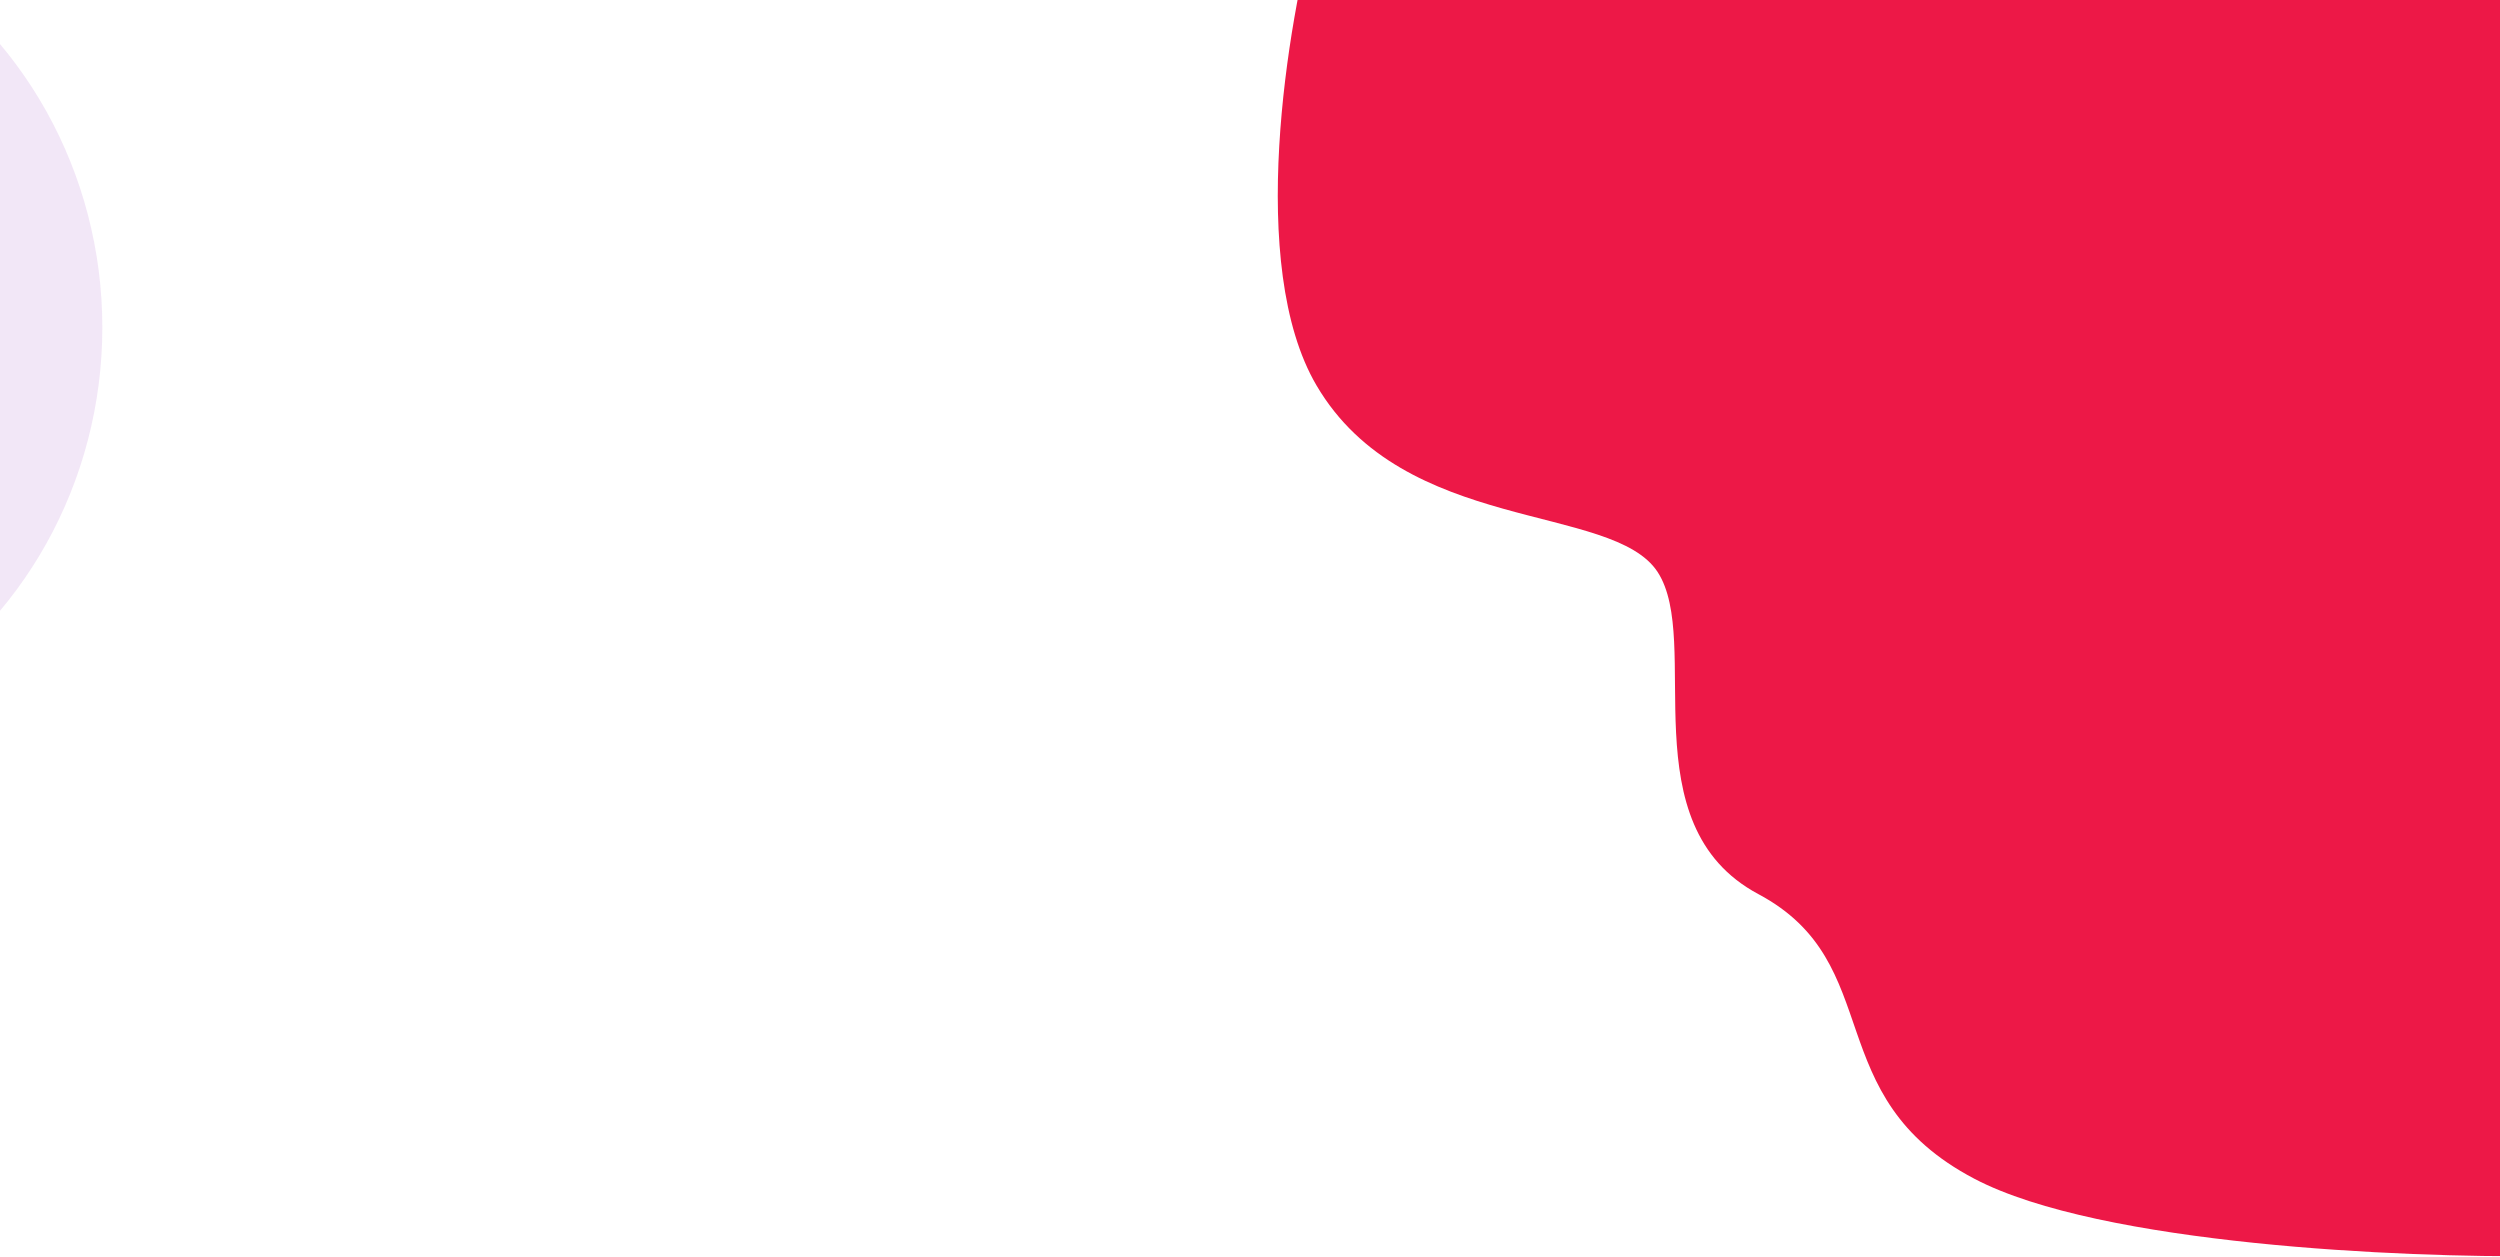<?xml version="1.0" encoding="UTF-8" standalone="no"?>
<svg
   width="1440"
   height="724"
   viewBox="0 0 1440 724"
   fill="none"
   version="1.1"
   id="svg17"
   sodipodi:docname="hero-bg.svg"
   inkscape:version="1.1.1 (3bf5ae0d25, 2021-09-20)"
   xmlns:inkscape="http://www.inkscape.org/namespaces/inkscape"
   xmlns:sodipodi="http://sodipodi.sourceforge.net/DTD/sodipodi-0.dtd"
   xmlns="http://www.w3.org/2000/svg"
   xmlns:svg="http://www.w3.org/2000/svg">
  <sodipodi:namedview
     id="namedview19"
     pagecolor="#ffffff"
     bordercolor="#666666"
     borderopacity="1.0"
     inkscape:pageshadow="2"
     inkscape:pageopacity="0.0"
     inkscape:pagecheckerboard="0"
     showgrid="false"
     inkscape:zoom="0.18368056"
     inkscape:cx="-890.13232"
     inkscape:cy="-775.8034"
     inkscape:window-width="1920"
     inkscape:window-height="1009"
     inkscape:window-x="-8"
     inkscape:window-y="-8"
     inkscape:window-maximized="1"
     inkscape:current-layer="svg17" />
  <g
     opacity="0.3"
     filter="url(#filter0_f)"
     id="g4">
    <ellipse
       cx="-180.528"
       cy="188.597"
       rx="239.472"
       ry="248.432"
       fill="#D5AEE4"
       id="ellipse2" />
  </g>
  <path
     d="M758.307 222C717.907 153.2 741.474 13.333 758.307 -48L1437.81 -149L1502.31 122.5L1463.81 723.5C1385.14 724.5 1209.71 717 1137.31 679C1046.81 631.5 1087.81 555 1012.81 515C937.807 475 980.807 369.5 954.807 329.5C928.807 289.5 808.807 308 758.307 222Z"
     fill="#FFF1DA"
     id="path6"
     style="fill:#ed1847;fill-opacity:1" />
  <defs
     id="defs15">
    <filter
       id="filter0_f"
       x="-570"
       y="-209.836"
       width="778.945"
       height="796.864"
       filterUnits="userSpaceOnUse"
       color-interpolation-filters="sRGB">
      <feFlood
         flood-opacity="0"
         result="BackgroundImageFix"
         id="feFlood8" />
      <feBlend
         mode="normal"
         in="SourceGraphic"
         in2="BackgroundImageFix"
         result="shape"
         id="feBlend10" />
      <feGaussianBlur
         stdDeviation="75"
         result="effect1_foregroundBlur"
         id="feGaussianBlur12" />
    </filter>
  </defs>
</svg>
